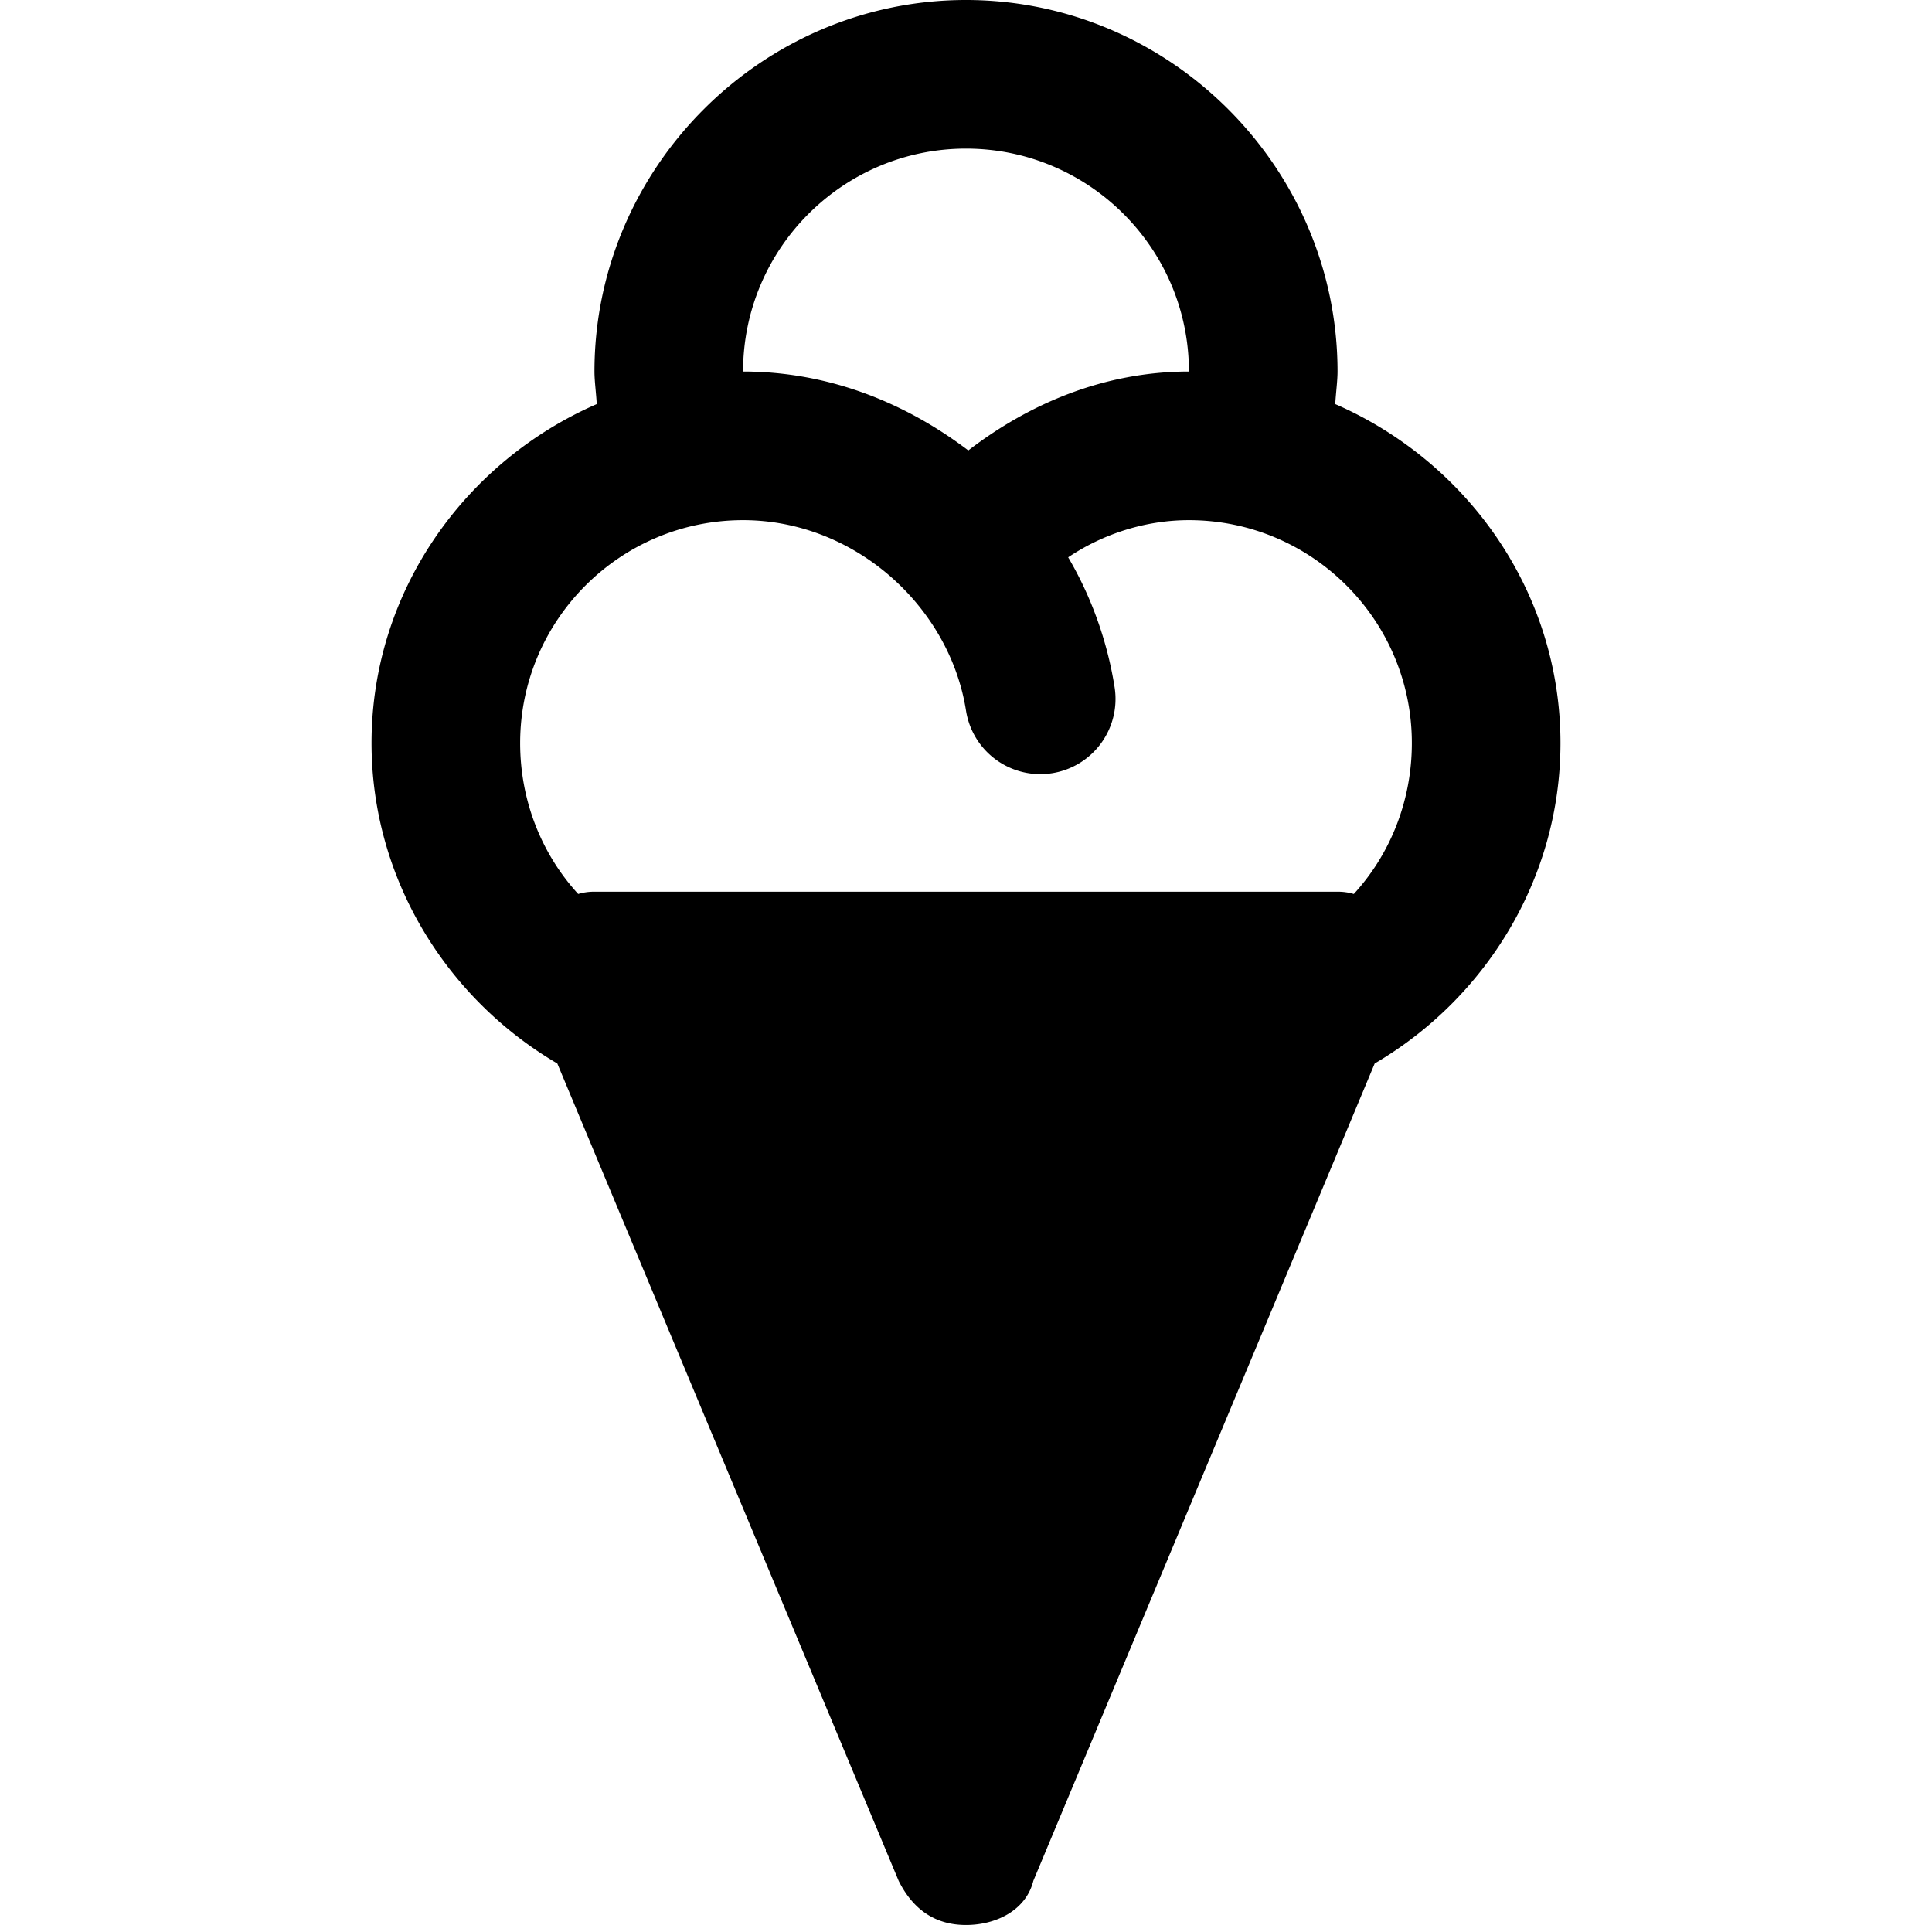 <svg xmlns="http://www.w3.org/2000/svg" viewBox="0 0 26 26" enable-background="new 0 0 26 26">    <path d="M 13 0 C 10.255 0 8 2.255 8 5 C 8 5.124 8.021 5.275 8.031 5.438 C 6.26 6.21 5 7.956 5 10 C 5 11.832 6.016 13.442 7.5 14.312 L 12.094 25.312 C 12.294 25.712 12.6 25.906 13 25.906 C 13.4 25.906 13.806 25.712 13.906 25.312 L 18.5 14.312 C 19.984 13.442 21 11.832 21 10 C 21 7.956 19.74 6.21 17.969 5.438 C 17.979 5.275 18 5.124 18 5 C 18 2.255 15.745 0 13 0 z M 13 2 C 14.655 2 16 3.345 16 5 C 14.856 5 13.843 5.437 13.031 6.062 C 12.177 5.414 11.142 5 10 5 C 10 3.345 11.345 2 13 2 z M 10 7 C 11.5 7 12.778 8.157 13 9.562 A 1.012 1.012 0 1 0 15 9.25 C 14.902 8.628 14.685 8.026 14.375 7.5 C 14.845 7.184 15.417 7 16 7 C 17.655 7 19 8.345 19 10 C 19 10.78 18.708 11.497 18.219 12.031 C 18.145 12.009 18.075 12 18 12 L 8 12 C 7.925 12 7.855 12.009 7.781 12.031 C 7.292 11.497 7 10.78 7 10 C 7 8.345 8.345 7 10 7 z"></path></svg>